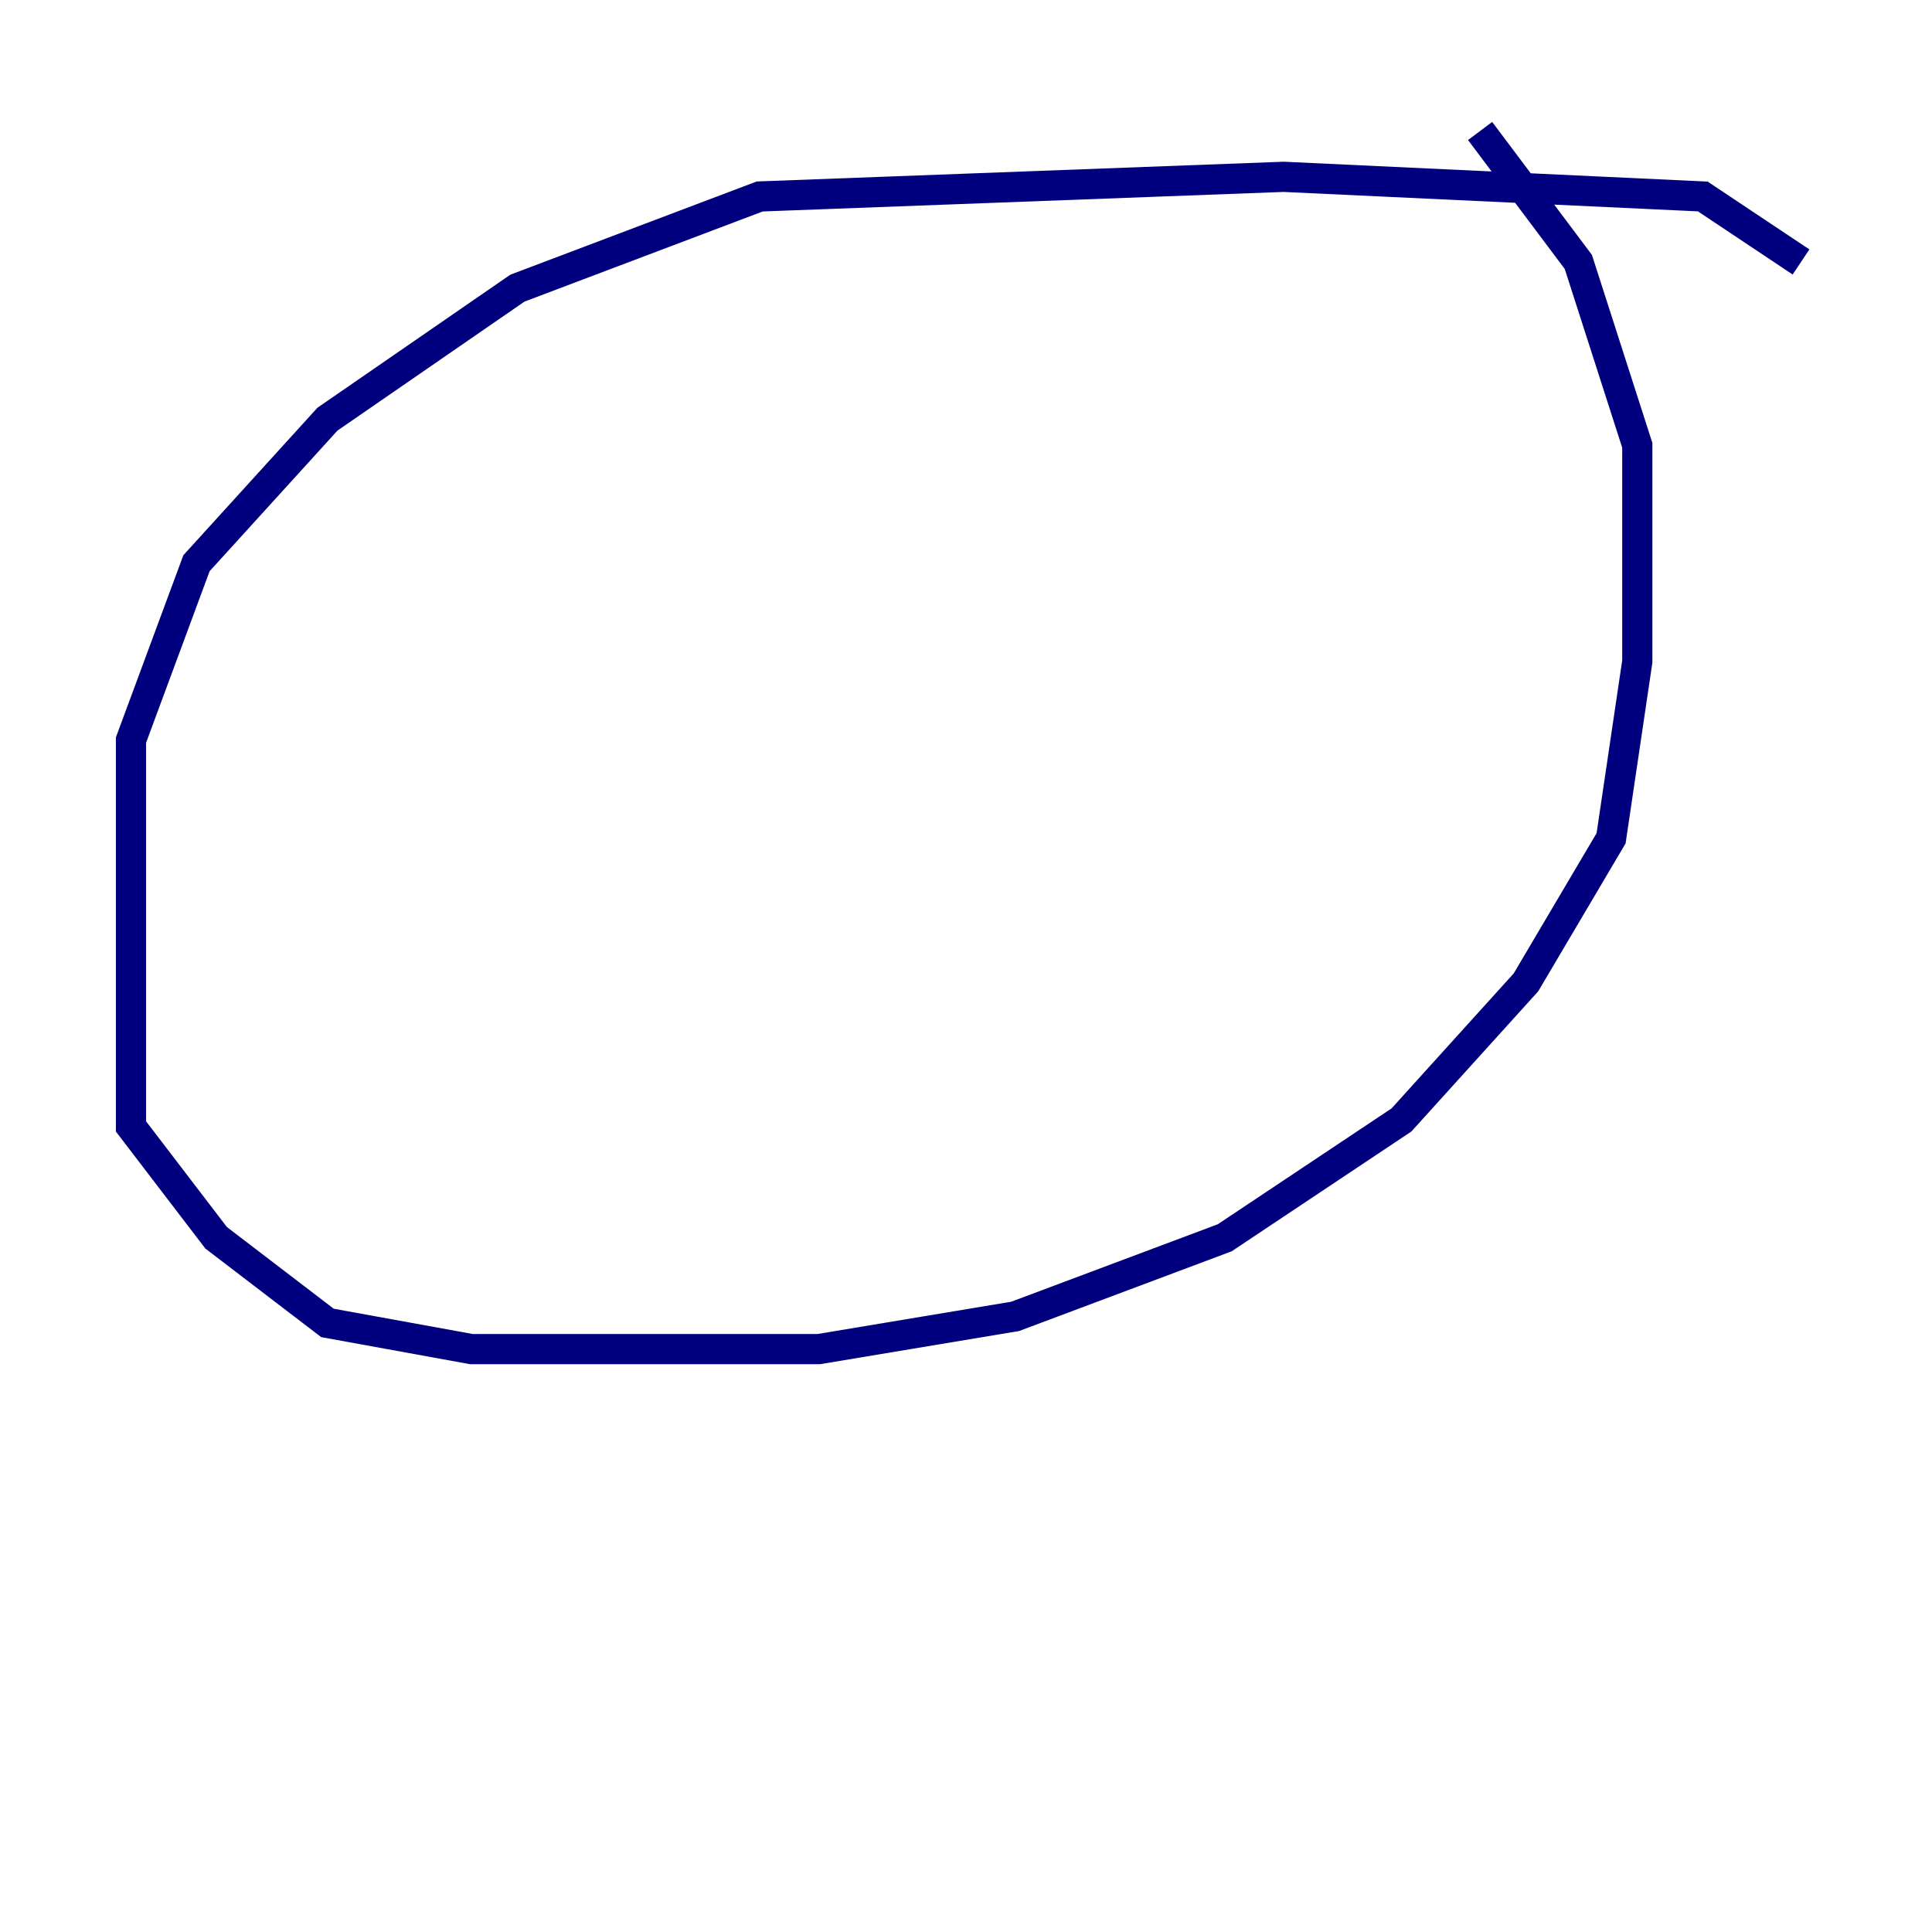 <?xml version="1.0" encoding="utf-8" ?>
<svg baseProfile="tiny" height="128" version="1.2" viewBox="0,0,128,128" width="128" xmlns="http://www.w3.org/2000/svg" xmlns:ev="http://www.w3.org/2001/xml-events" xmlns:xlink="http://www.w3.org/1999/xlink"><defs /><polyline fill="none" points="119.322,17.356 112.814,13.017 85.044,11.715 50.332,13.017 34.278,19.091 21.695,27.77 13.017,37.315 8.678,49.031 8.678,74.63 14.319,82.007 21.695,87.647 31.241,89.383 54.237,89.383 67.254,87.214 81.139,82.007 92.854,74.197 101.098,65.085 106.739,55.539 108.475,43.824 108.475,29.505 104.57,17.356 98.061,8.678" stroke="#00007f" stroke-width="2" /></svg>